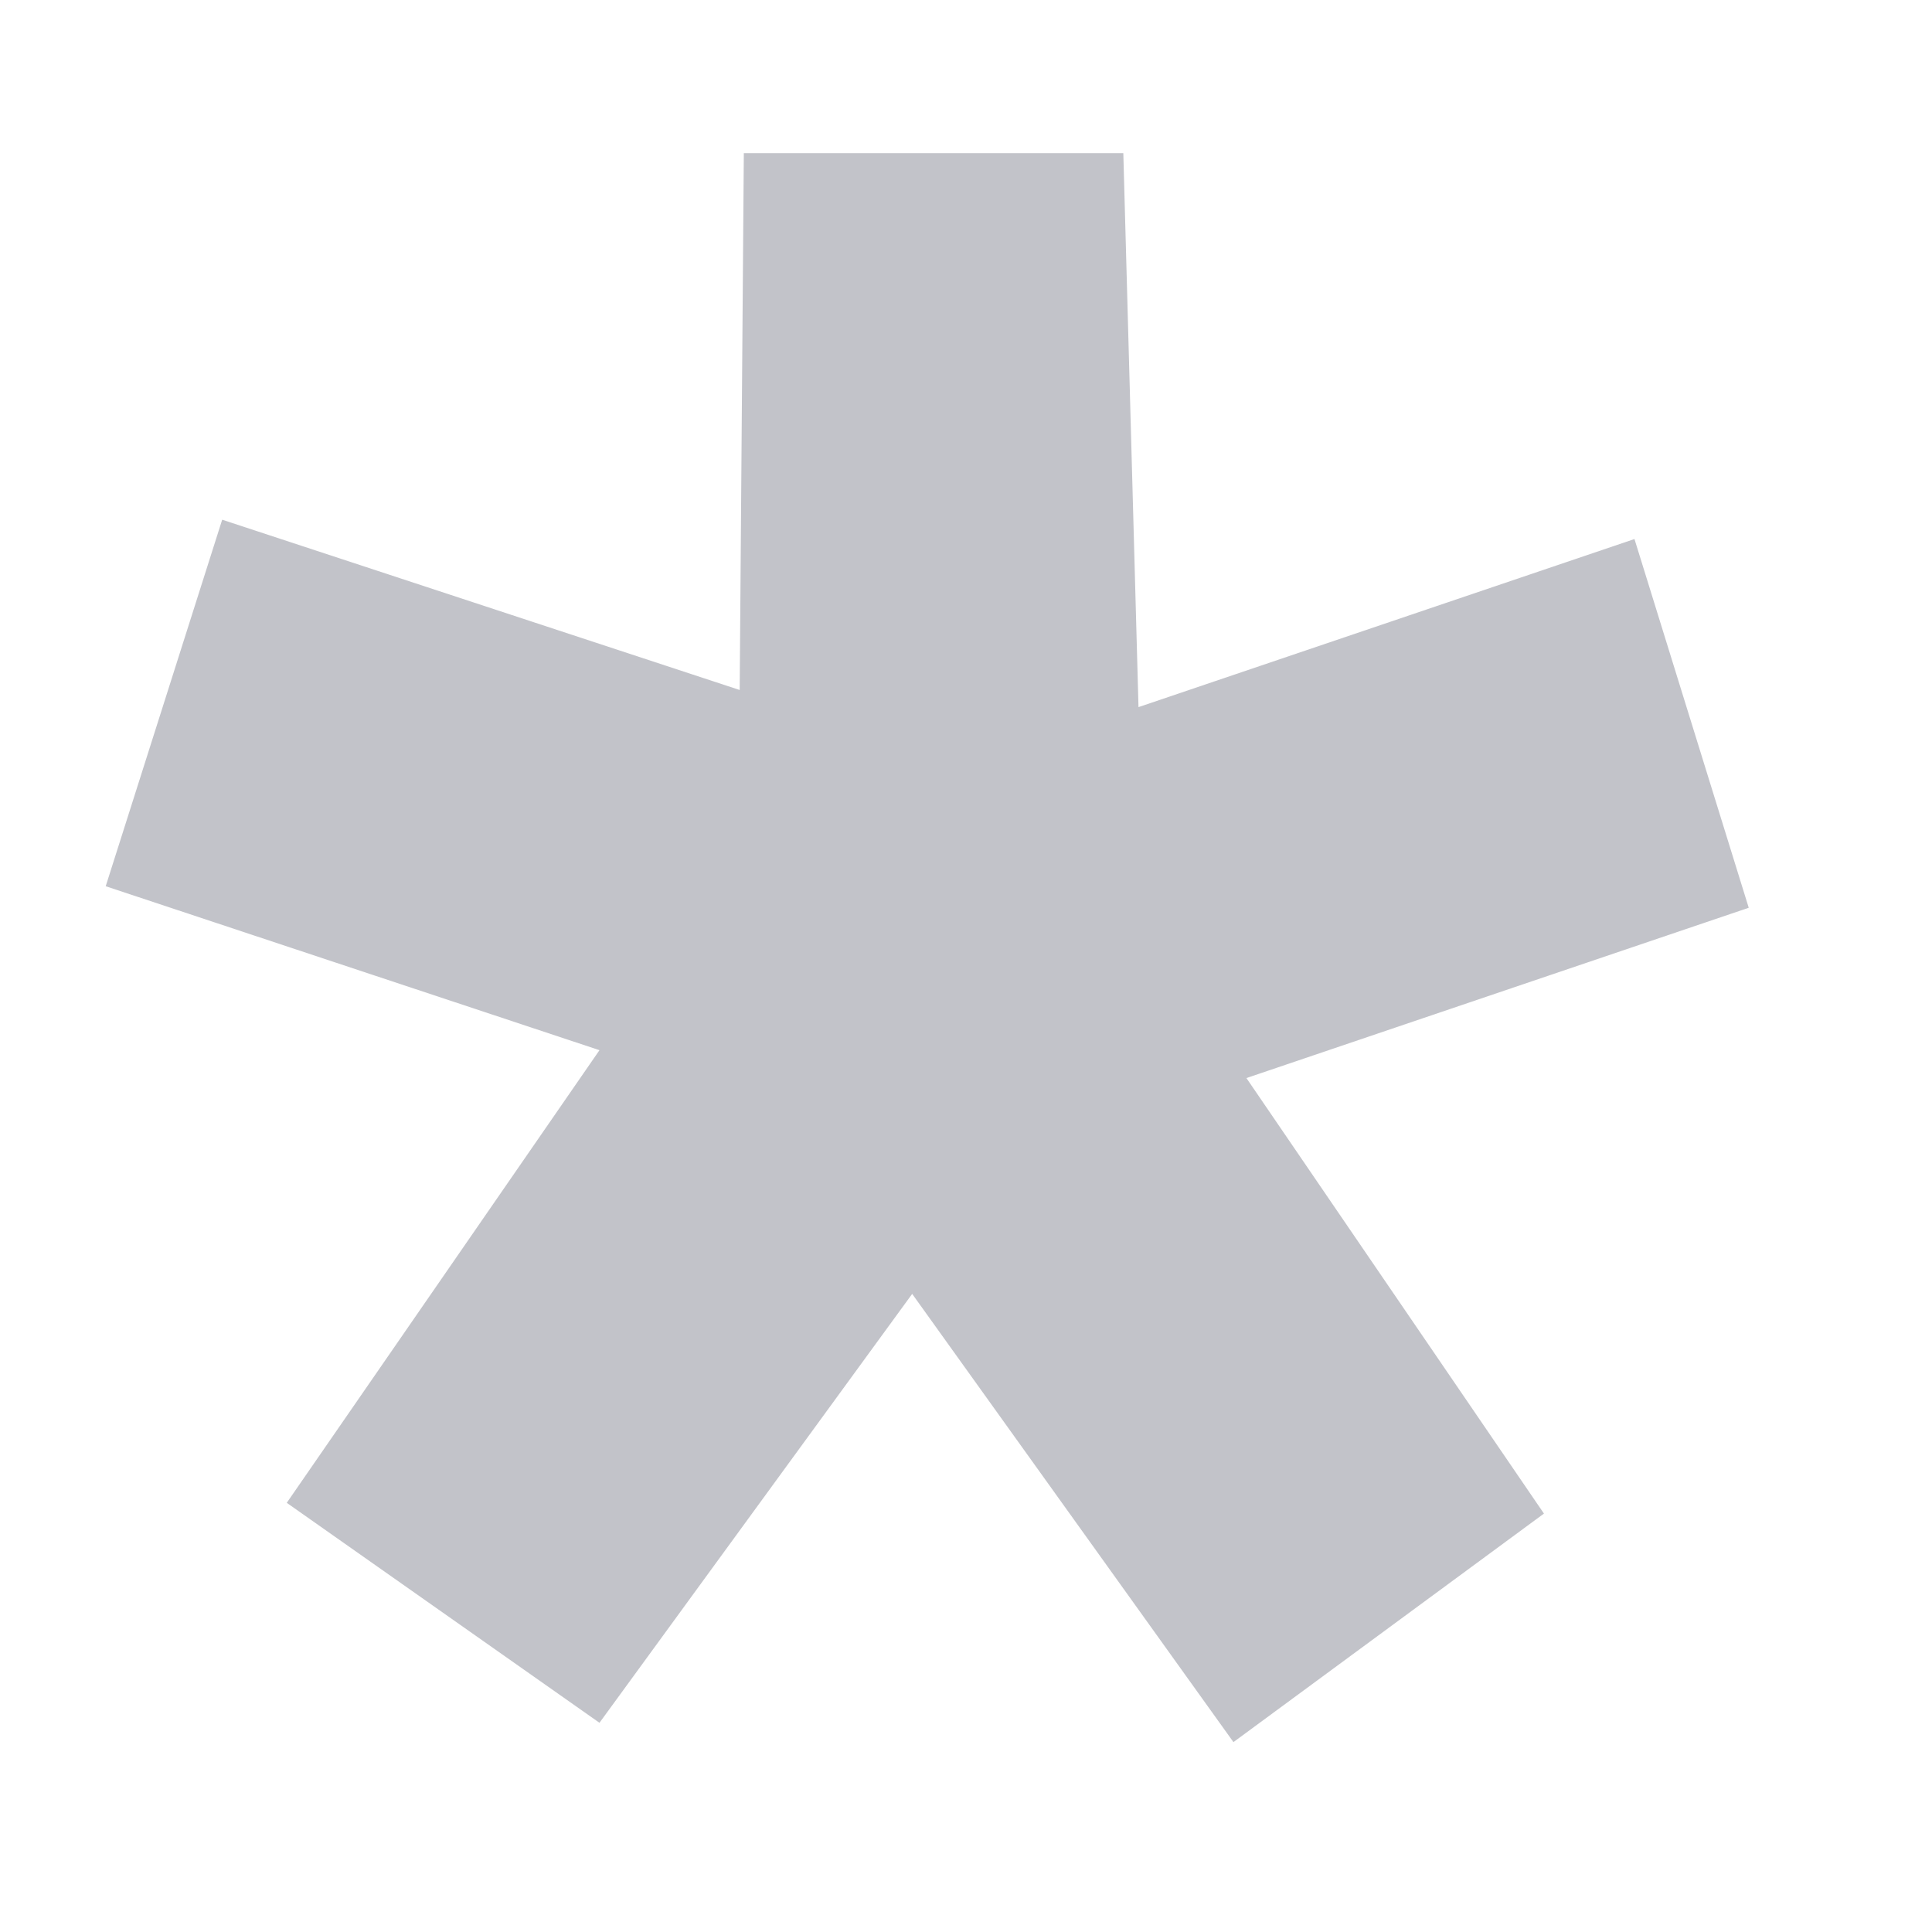 <?xml version="1.0" encoding="UTF-8"?>
<svg width='7px' height='7px' viewBox='0 0 7 7' version='1.1' xmlns='http://www.w3.org/2000/svg'>
  <!-- Generator: Sketch 52.6 (67491) - http://www.bohemiancoding.com/sketch -->
  <title>*</title>
  <desc>Created with Sketch.</desc>
  <g id='Page-1' stroke='none' stroke-width='1' fill='none' fill-rule='evenodd'>
    <g id='4_agregar' transform='translate(-1702, -268)' fill='#C2C3C9'>
      <polygon id='*'
               points='1704.172 271.805 1702.383 271.211 1702.805 269.883 1704.68 270.5 1704.695 268.555 1706.07 268.555 1706.125 270.562 1707.922 269.953 1708.336 271.289 1706.516 271.906 1707.594 273.484 1706.469 274.312 1705.305 272.688 1704.172 274.242 1703.039 273.445'></polygon>
    </g>
  </g>
</svg>
